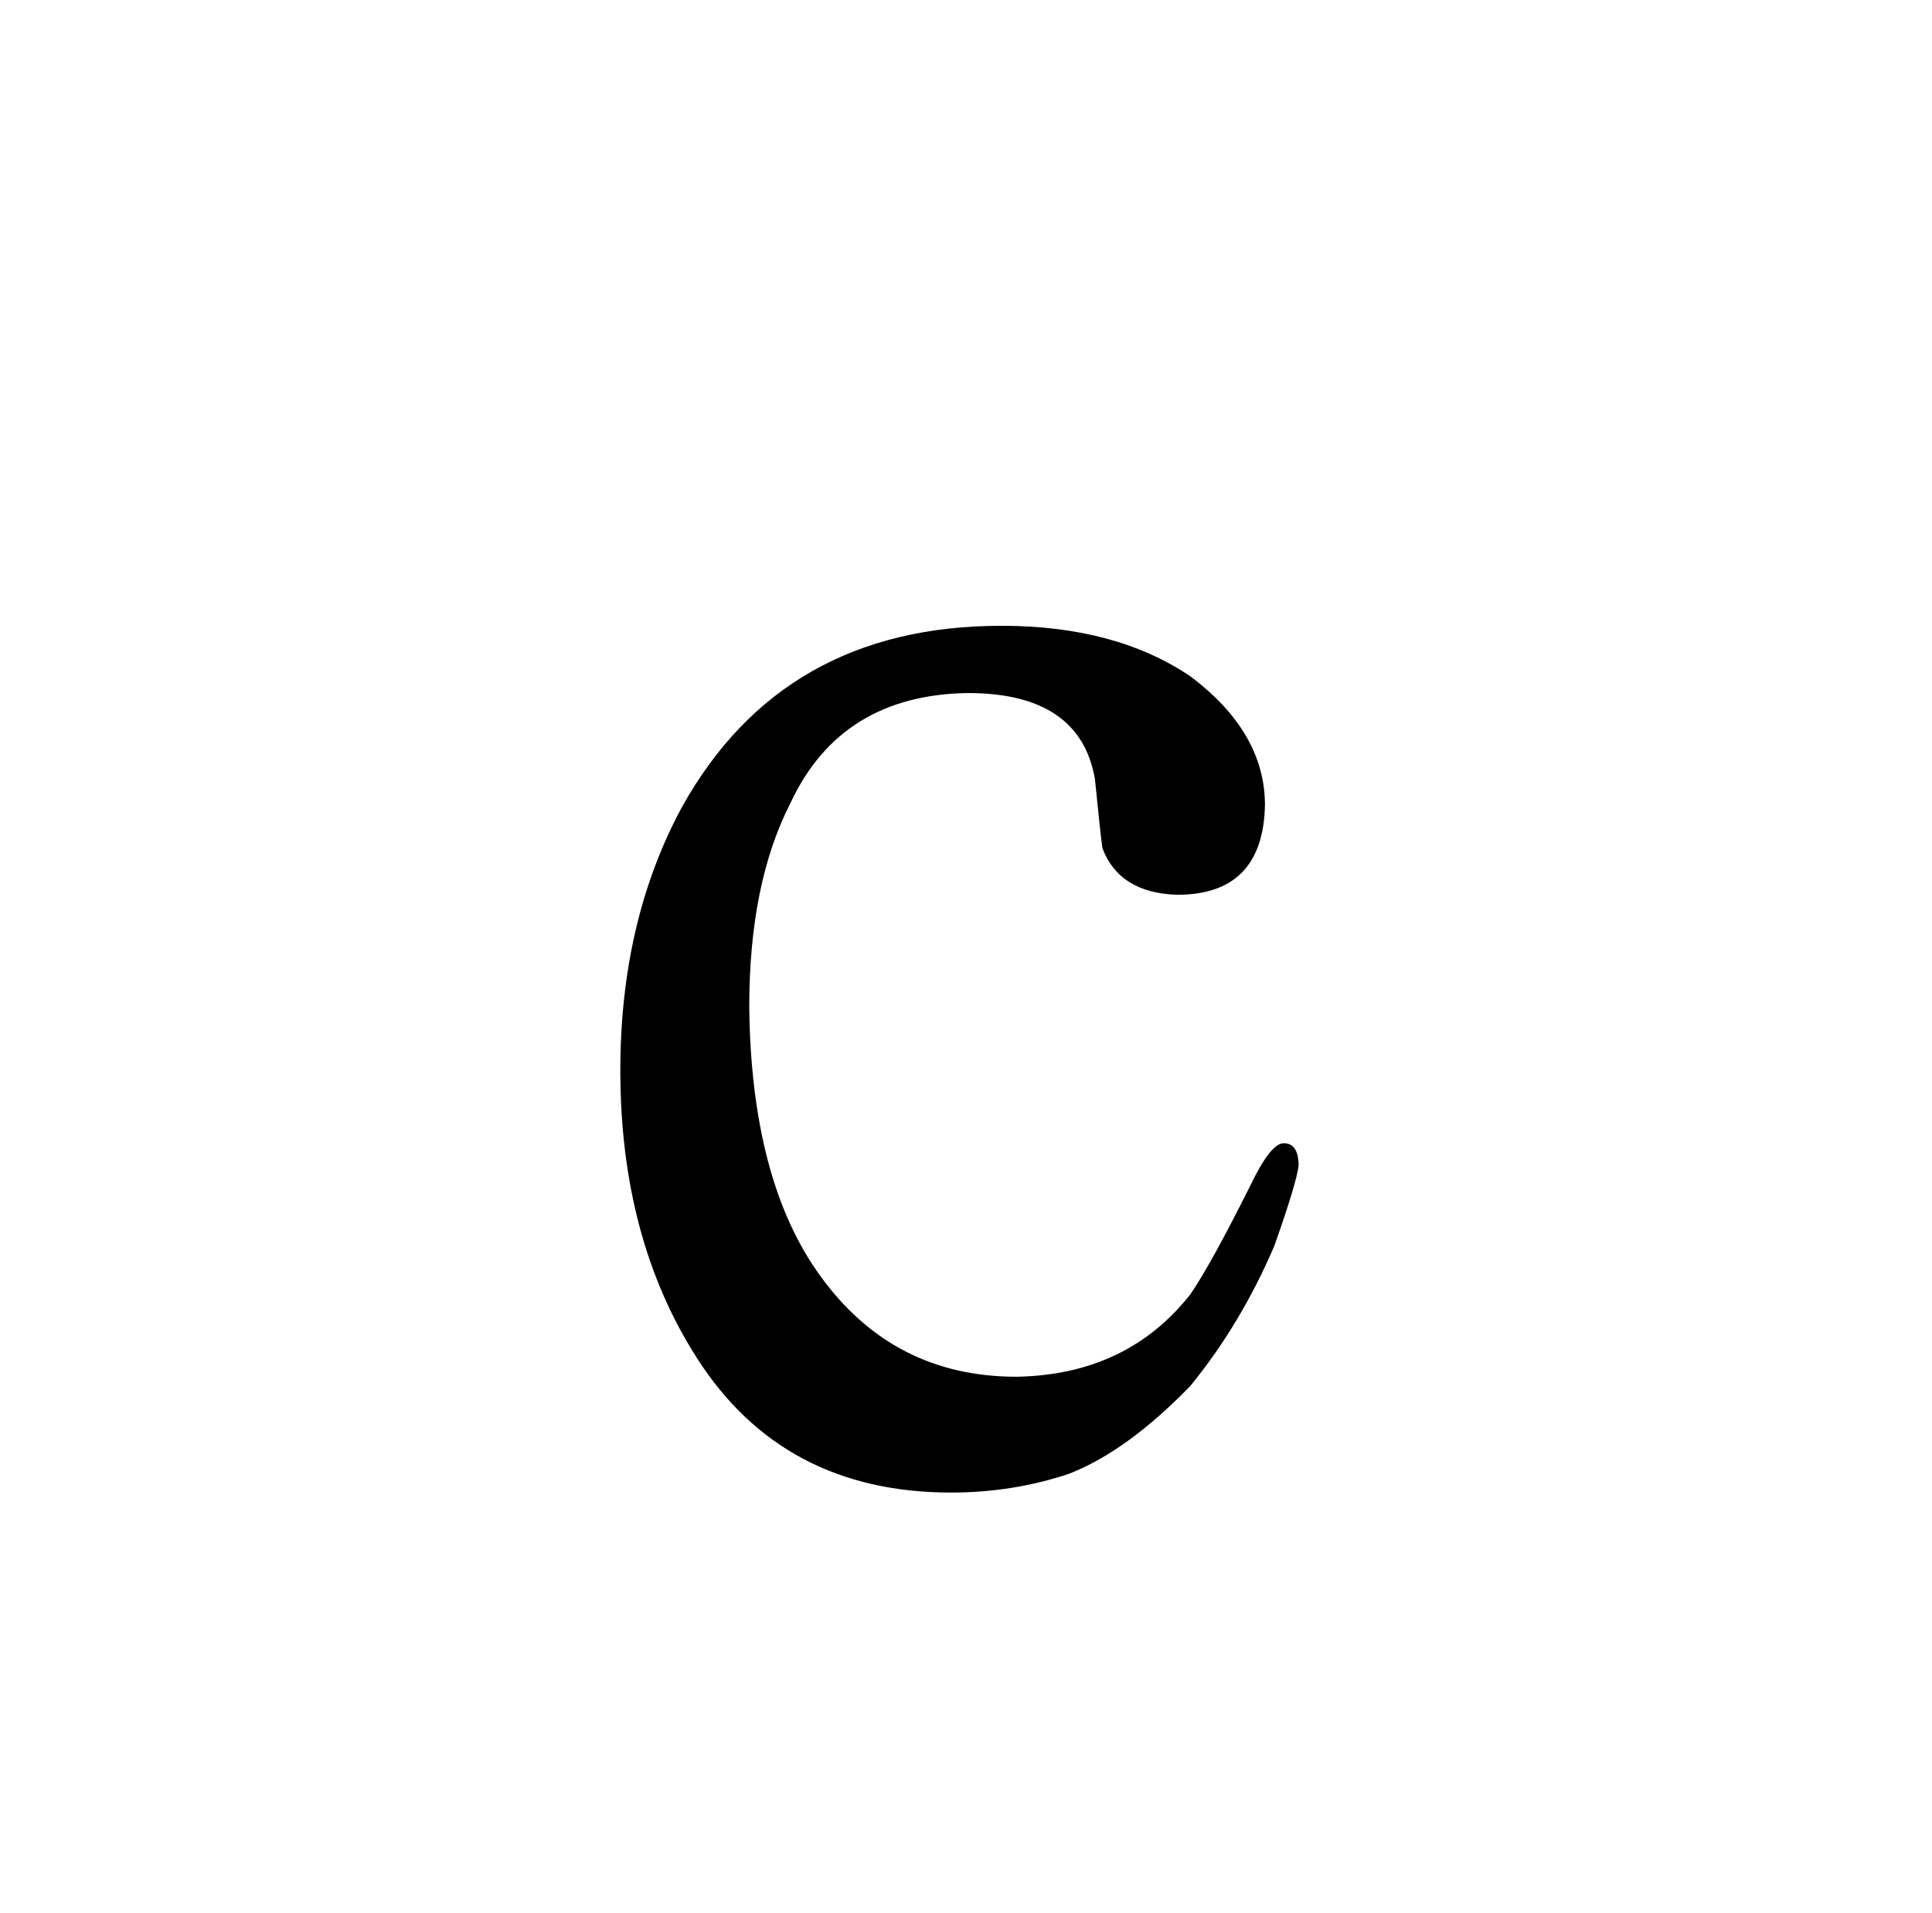<?xml version="1.0" standalone="no"?>
<!DOCTYPE svg PUBLIC "-//W3C//DTD SVG 1.1//EN" "http://www.w3.org/Graphics/SVG/1.1/DTD/svg11.dtd" >
<svg xmlns="http://www.w3.org/2000/svg" xmlns:xlink="http://www.w3.org/1999/xlink" version="1.1" viewBox="-10 0 1034 1024">
  <g transform="matrix(1 0 0 -1 0 820)">
   <path fill="currentColor"
d="M526 485q-117 0 -171 -97q-33 -61 -33 -141q0 -90 41 -154q46 -72 136 -72q33 0 63 10q31 12 65 47q27 33 45 75q12 34 13 43q0 12 -8 12q-7 0 -18 -23q-21 -42 -32 -58q-34 -43 -93 -44q-66 0 -105 54q-37 51 -38 144q0 66 22 109q27 58 95 59q60 0 68 -46q3 -30 4 -37
q9 -24 40 -25q46 0 47 48q0 39 -40 69q-40 27 -101 27v0z" />
  </g>

</svg>
